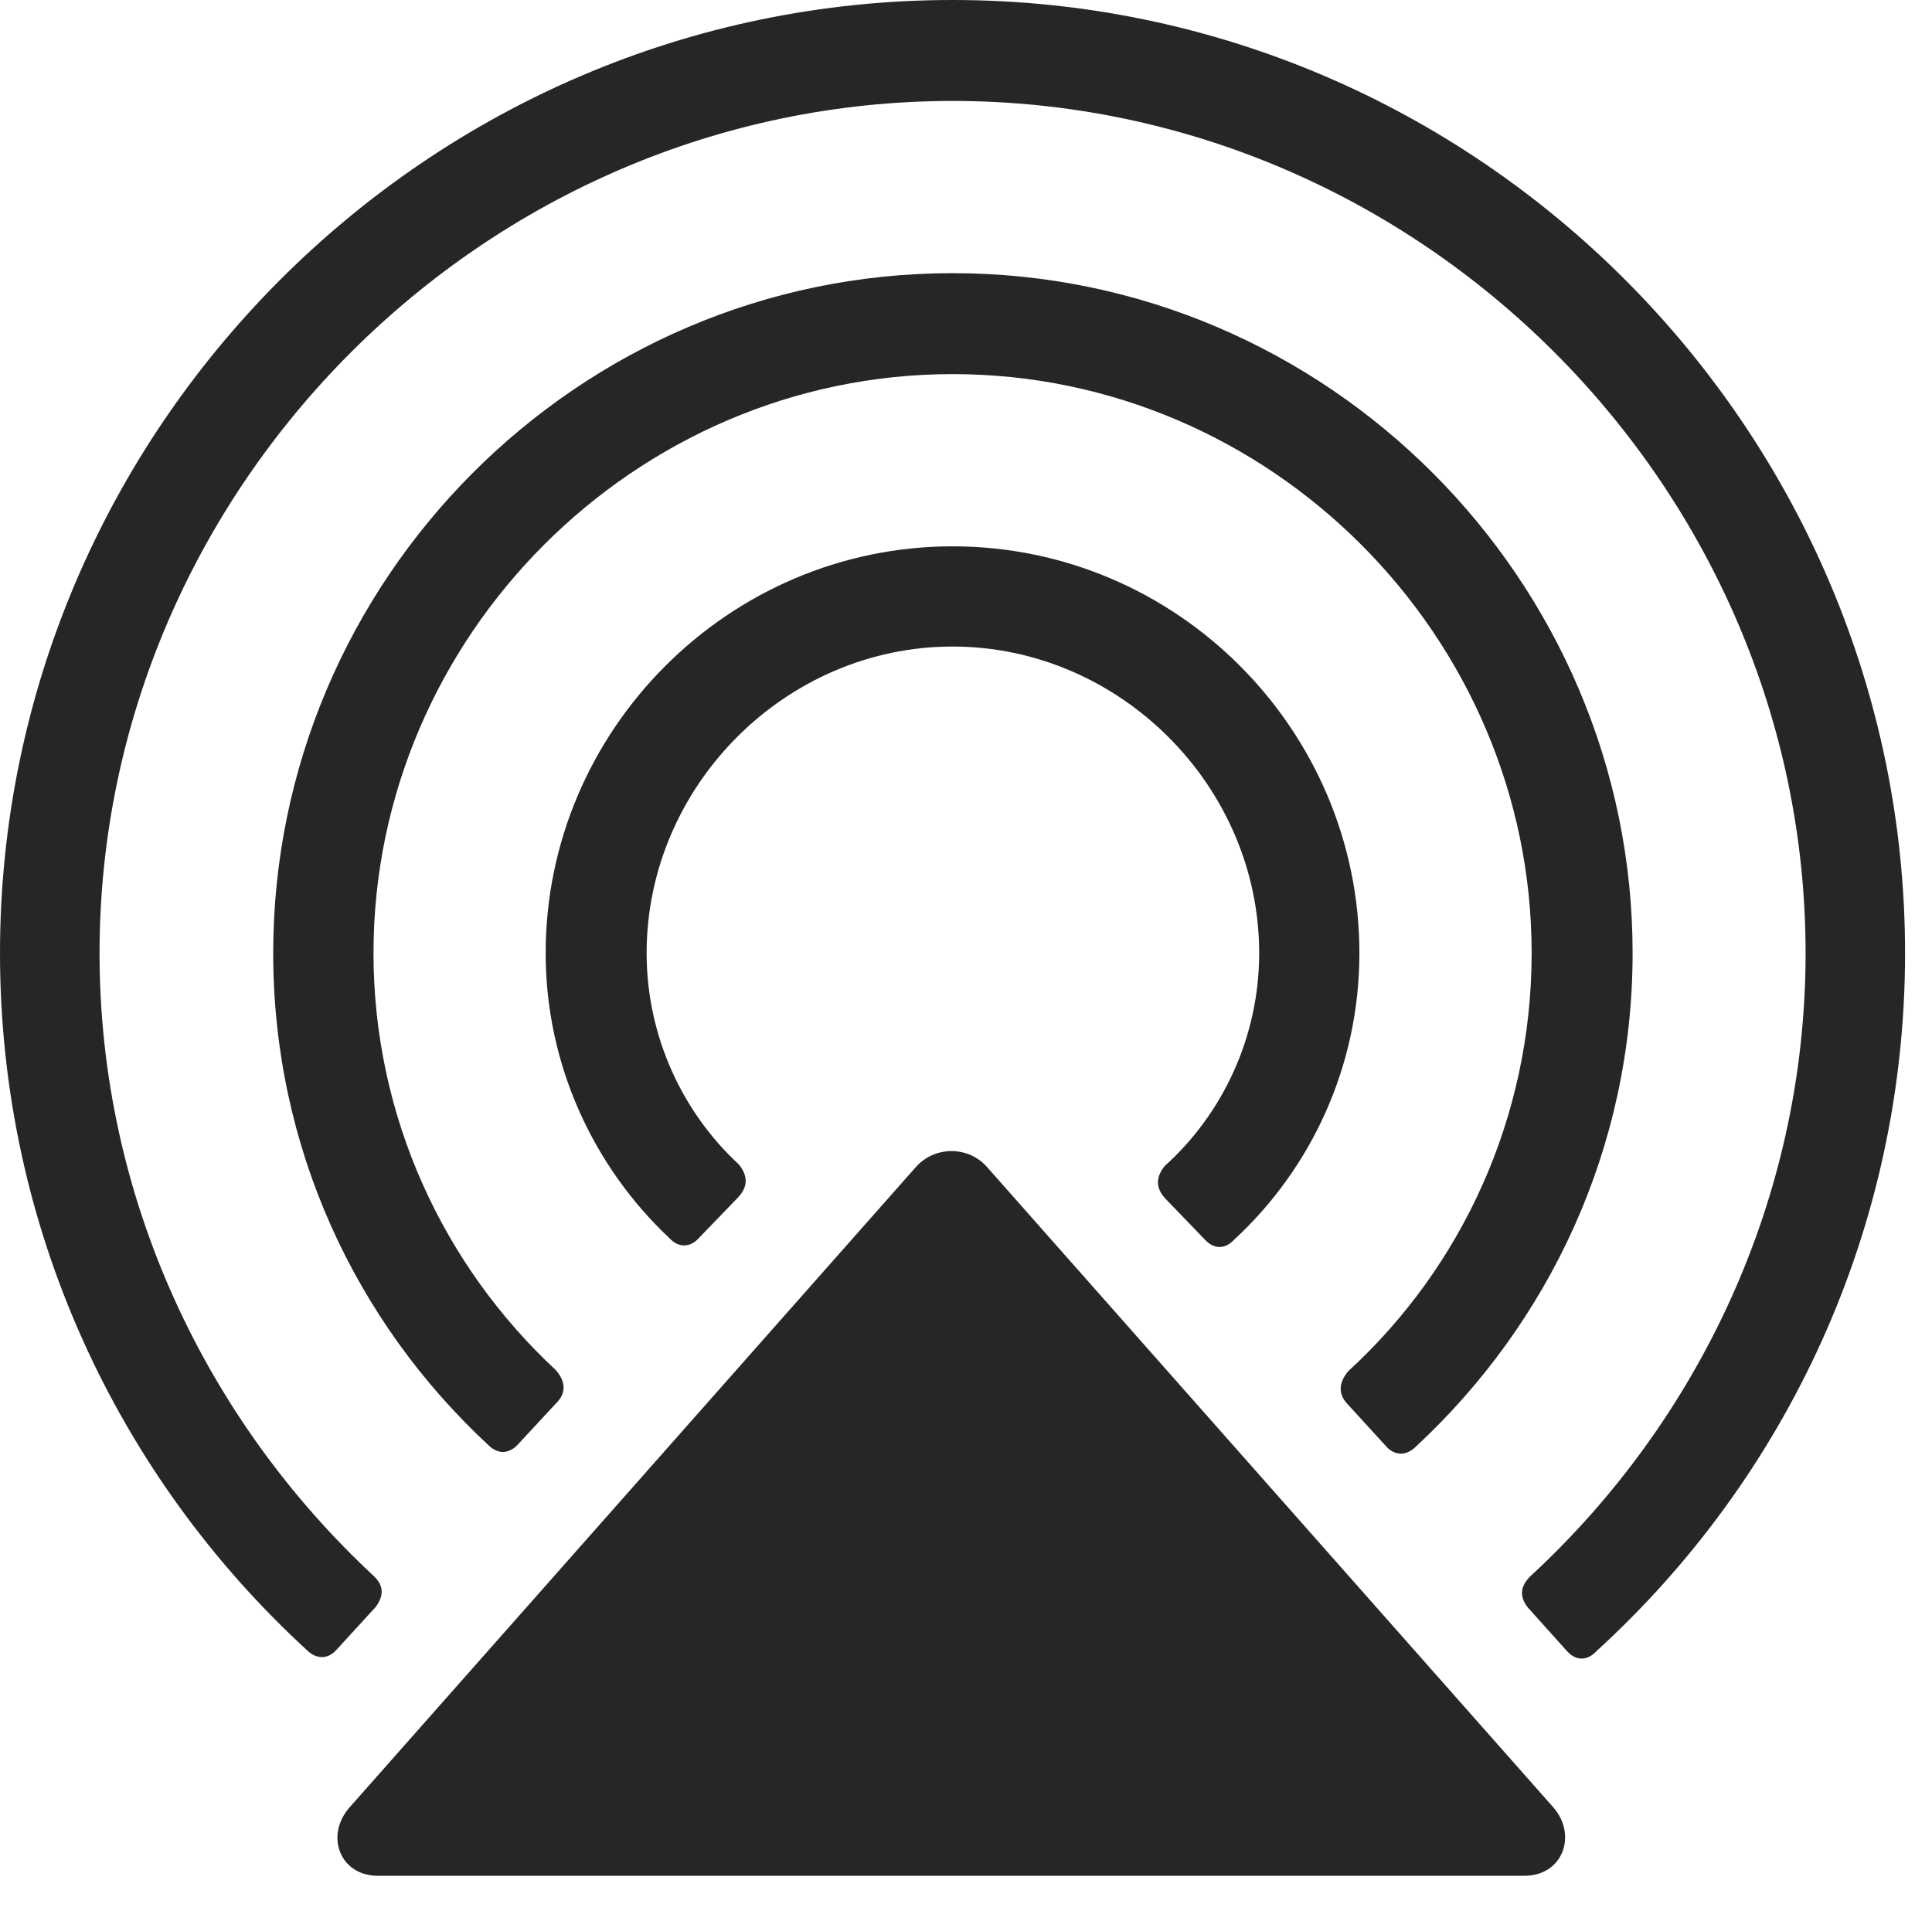 <?xml version="1.0" encoding="UTF-8"?>
<!--Generator: Apple Native CoreSVG 326-->
<!DOCTYPE svg
PUBLIC "-//W3C//DTD SVG 1.1//EN"
       "http://www.w3.org/Graphics/SVG/1.1/DTD/svg11.dtd">
<svg version="1.1" xmlns="http://www.w3.org/2000/svg" xmlns:xlink="http://www.w3.org/1999/xlink" viewBox="0 0 25.967 25.635">
 <g>
  <rect height="25.635" opacity="0" width="25.967" x="0" y="0"/>
  <path d="M0 12.812C0 16.514 1.592 19.854 4.121 22.178C4.258 22.314 4.414 22.305 4.531 22.168L5.049 21.602C5.166 21.445 5.156 21.309 5.02 21.182C2.773 19.092 1.338 16.104 1.338 12.812C1.338 6.553 6.523 1.357 12.803 1.357C19.092 1.357 24.268 6.553 24.268 12.812C24.268 16.113 22.822 19.111 20.566 21.191C20.43 21.328 20.42 21.465 20.537 21.611L21.055 22.188C21.172 22.324 21.328 22.334 21.455 22.197C24.004 19.873 25.605 16.523 25.605 12.812C25.605 5.791 19.873 0 12.803 0C5.742 0 0 5.791 0 12.812Z" fill="black" fill-opacity="0.85"/>
  <path d="M3.672 12.812C3.672 15.42 4.775 17.764 6.562 19.424C6.699 19.561 6.855 19.541 6.973 19.404L7.48 18.857C7.617 18.721 7.598 18.564 7.471 18.418C5.967 17.021 5.02 15.02 5.02 12.812C5.02 8.555 8.535 5.029 12.803 5.029C17.08 5.029 20.586 8.555 20.586 12.812C20.586 15.029 19.639 17.041 18.125 18.428C17.998 18.574 17.979 18.73 18.105 18.867L18.623 19.434C18.74 19.57 18.896 19.58 19.033 19.443C20.82 17.783 21.943 15.43 21.943 12.812C21.943 7.803 17.842 3.672 12.803 3.672C7.764 3.672 3.672 7.803 3.672 12.812Z" fill="black" fill-opacity="0.85"/>
  <path d="M7.334 12.812C7.334 14.316 7.979 15.684 8.994 16.641C9.121 16.777 9.277 16.777 9.404 16.631L9.922 16.094C10.059 15.947 10.049 15.801 9.932 15.654C9.17 14.951 8.691 13.926 8.691 12.812C8.691 10.566 10.557 8.691 12.803 8.691C15.049 8.691 16.924 10.566 16.924 12.812C16.924 13.935 16.436 14.971 15.654 15.674C15.537 15.82 15.527 15.967 15.664 16.113L16.191 16.66C16.318 16.797 16.465 16.797 16.592 16.66C17.627 15.703 18.271 14.326 18.271 12.812C18.271 9.814 15.82 7.344 12.803 7.344C9.795 7.344 7.334 9.814 7.334 12.812Z" fill="black" fill-opacity="0.85"/>
  <path d="M5.078 25.215L20.488 25.215C21.006 25.215 21.201 24.668 20.879 24.297L13.271 15.693C13.018 15.4 12.559 15.4 12.305 15.693L4.697 24.297C4.365 24.678 4.57 25.215 5.078 25.215Z" fill="black" fill-opacity="0.85"/>
 </g>
</svg>
